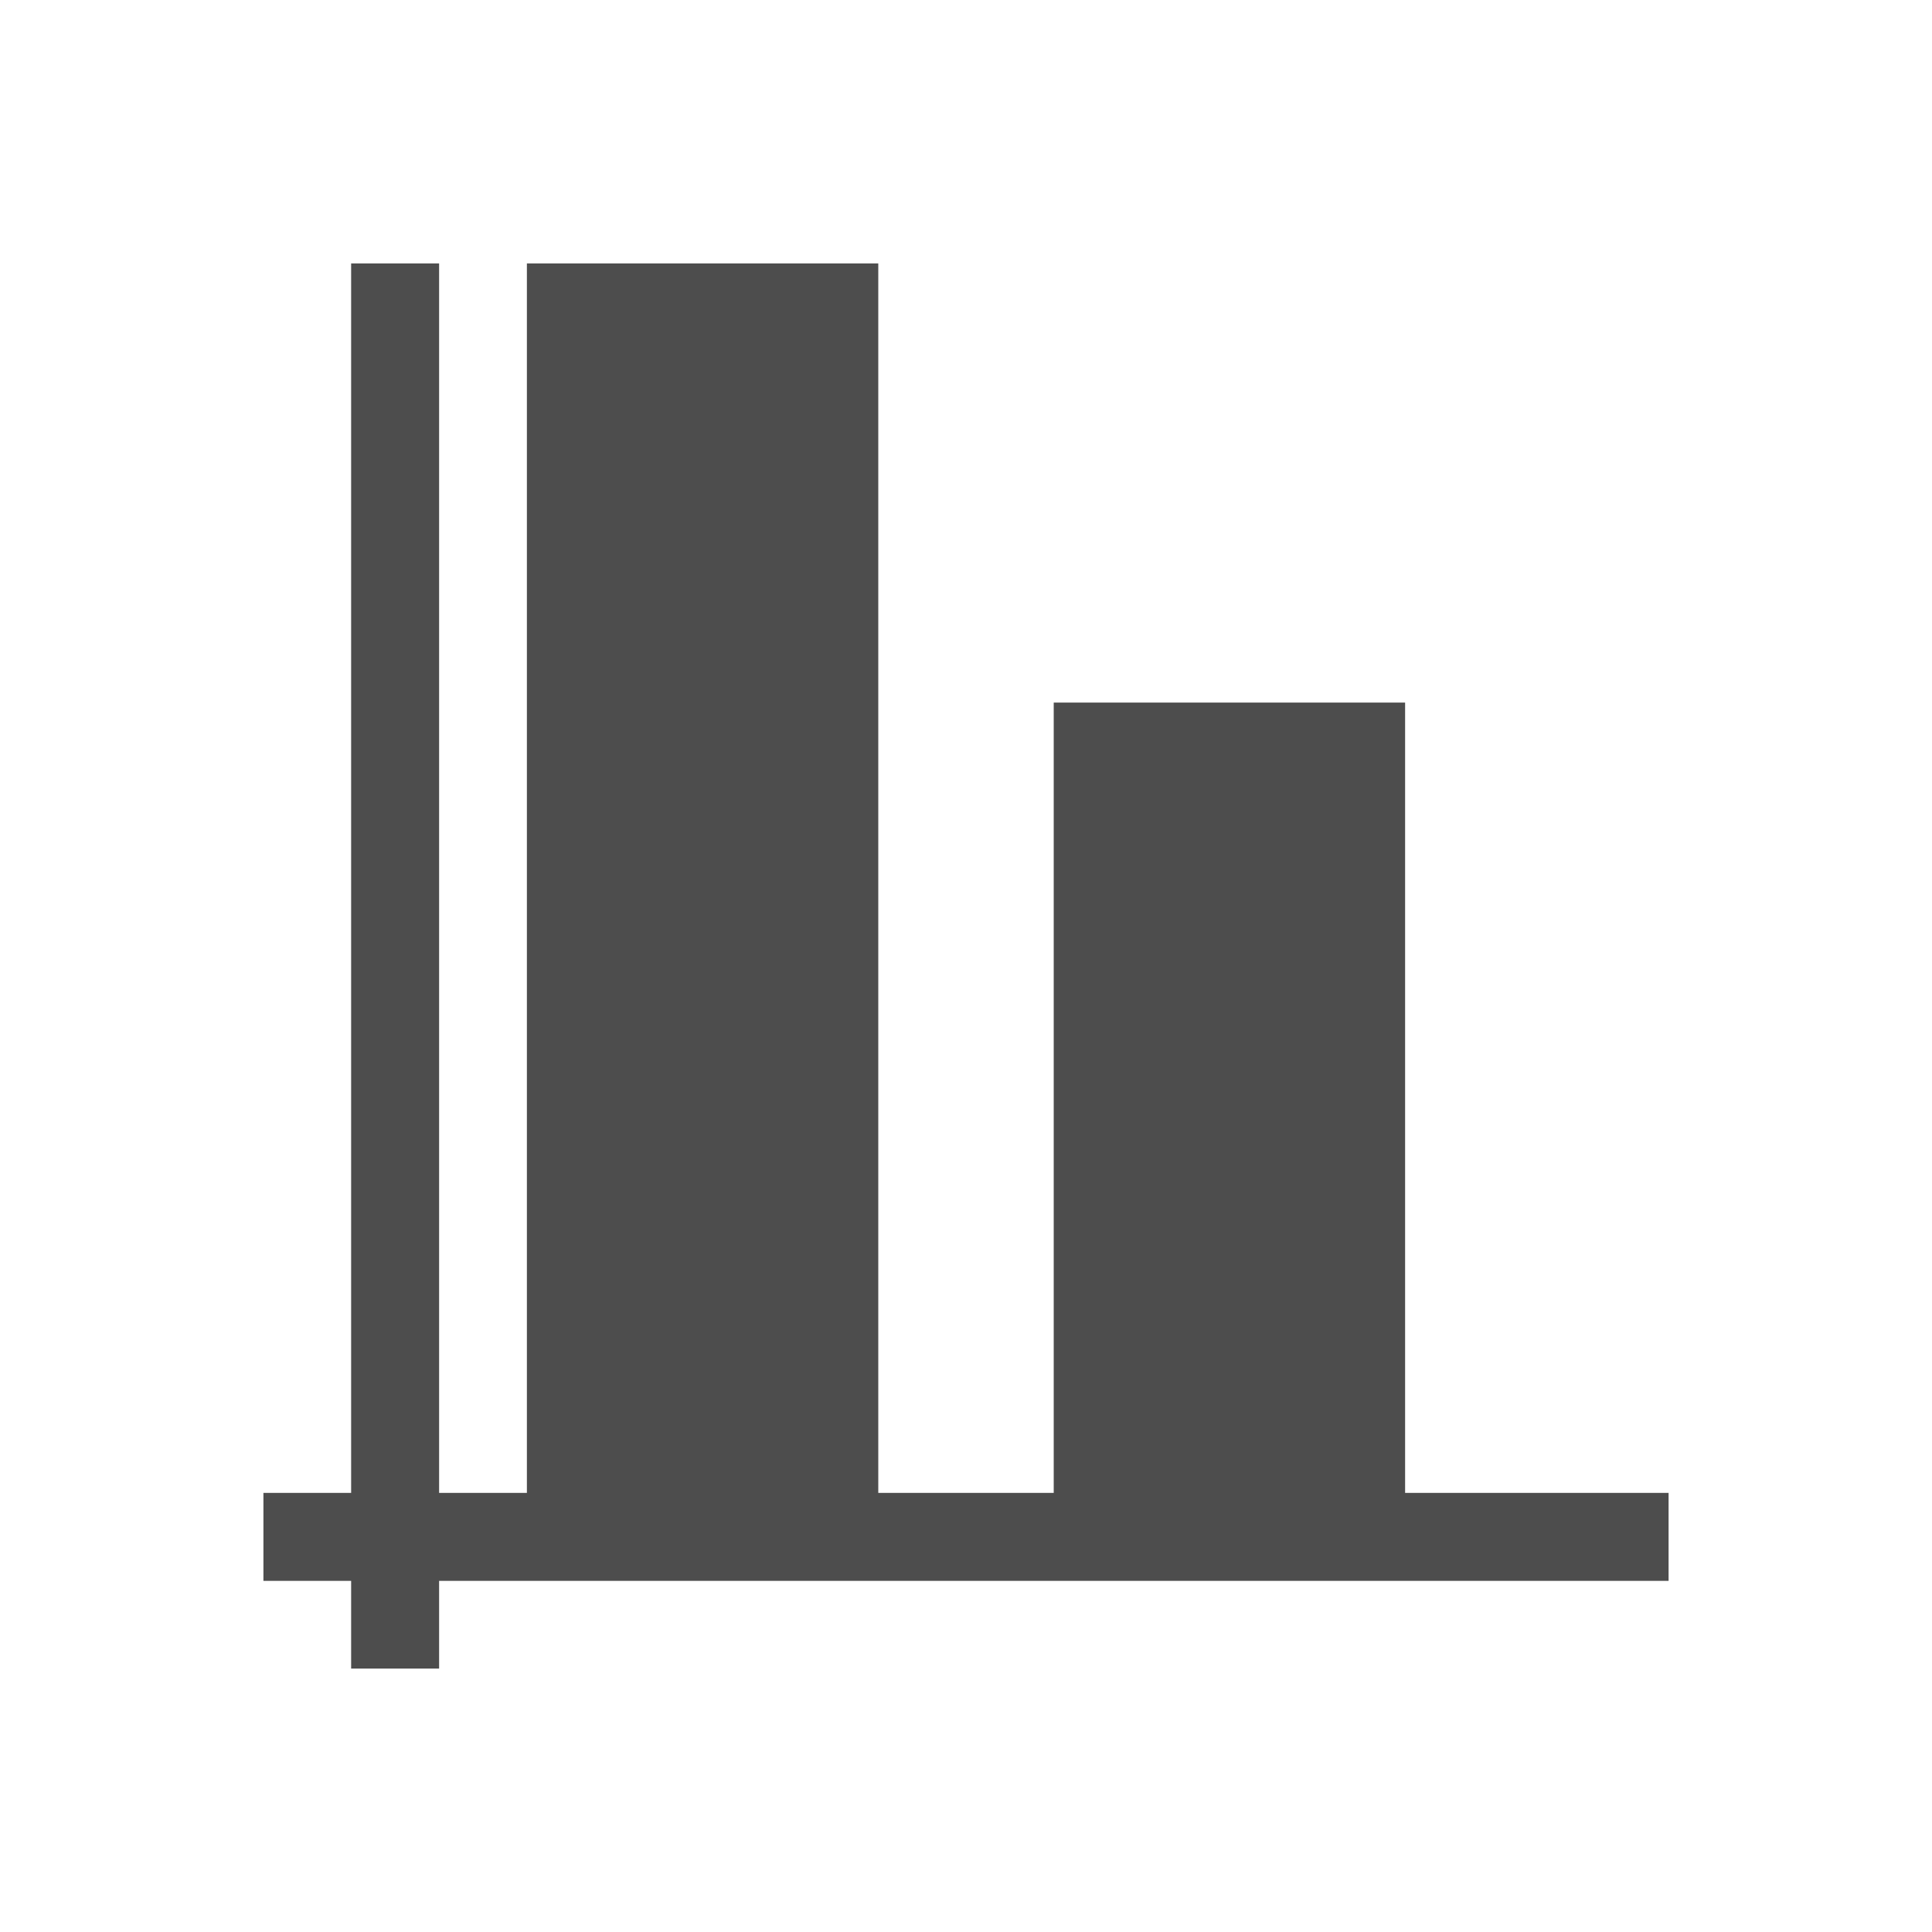 <?xml version="1.0" encoding="UTF-8"?>
<svg xmlns="http://www.w3.org/2000/svg" xmlns:xlink="http://www.w3.org/1999/xlink" width="32pt" height="32pt" viewBox="0 0 32 32" version="1.1">
<g id="surface1">
<path style=" stroke:none;fill-rule:nonzero;fill:rgb(30.196%,30.196%,30.196%);fill-opacity:1;" d="M 5.816 4.363 L 5.816 24.727 L 4.363 24.727 L 4.363 26.184 L 5.816 26.184 L 5.816 27.637 L 7.273 27.637 L 7.273 26.184 L 27.637 26.184 L 27.637 24.727 L 23.273 24.727 L 23.273 11.637 L 17.453 11.637 L 17.453 24.727 L 14.547 24.727 L 14.547 4.363 L 8.727 4.363 L 8.727 24.727 L 7.273 24.727 L 7.273 4.363 Z M 5.816 4.363 "/>
</g>
</svg>
